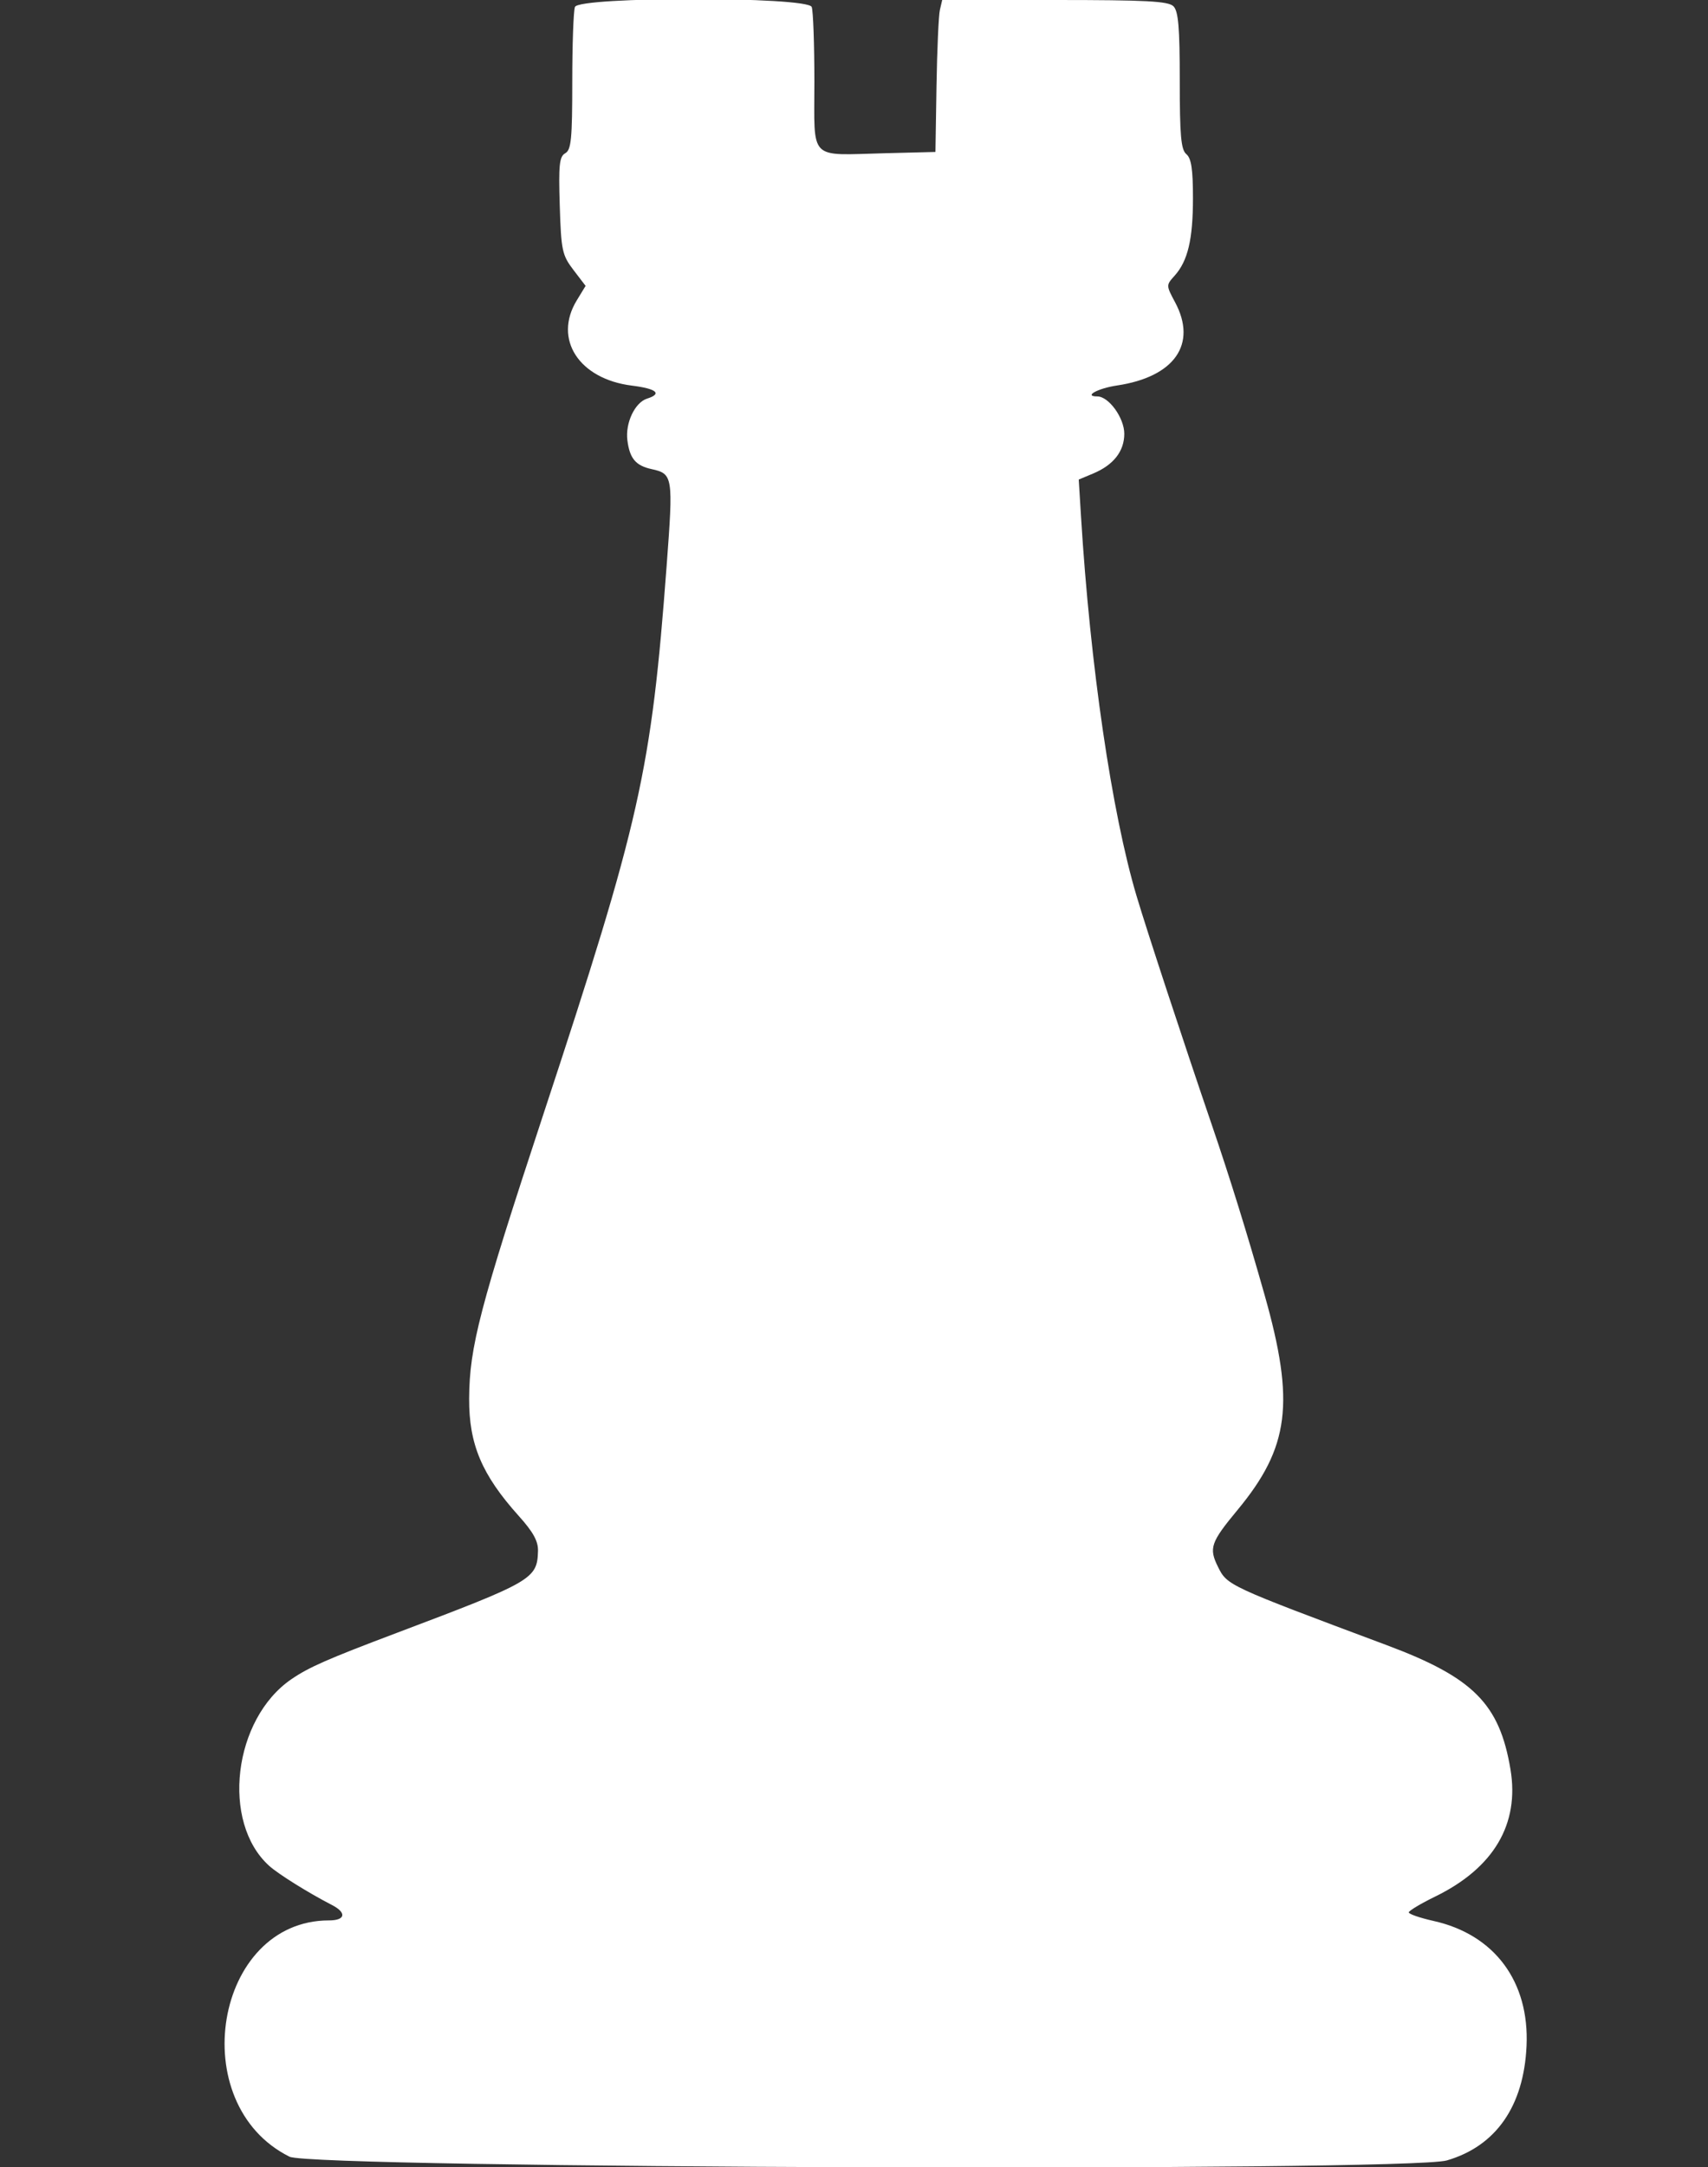 <svg class="chess-piece chess-piece--wr"   width="388" height="492" viewBox="0 0 388 492" version="1.1" id="wR" xmlns="http://www.w3.org/2000/svg" data-piece="wR" data-piece-name="white-rook" data-color="white" data-type="rook" data-original="bR">
	<rect x="0" y="0" width="388" height="492" fill="#333333" stroke="none"/>
	<path d="M 130.607 1.582 C 130.273 2.452, 130 10.079, 130 18.532 C 130 31.551, 129.756 34.037, 128.407 34.792 C 127.067 35.542, 126.869 37.422, 127.157 46.673 C 127.475 56.872, 127.699 57.924, 130.264 61.284 L 133.029 64.904 131.018 68.202 C 125.654 77, 131.514 86.046, 143.550 87.550 C 149.175 88.252, 150.498 89.390, 146.989 90.503 C 144.222 91.382, 142.023 96.031, 142.519 99.954 C 143.042 104.086, 144.402 105.710, 148 106.500 C 152.871 107.570, 152.961 108.139, 151.445 128.357 C 147.936 175.159, 145.459 186.178, 123.429 253 C 108.994 296.782, 106.635 305.809, 106.573 317.500 C 106.518 327.895, 109.454 334.839, 117.851 344.179 C 121.140 347.837, 122.278 349.914, 122.215 352.141 C 122.035 358.472, 120.971 359.090, 90.256 370.676 C 74.406 376.656, 70.209 378.497, 66.219 381.219 C 52.963 390.261, 50.161 413.713, 61.153 423.615 C 63.247 425.501, 70.050 429.744, 75.401 432.500 C 78.812 434.257, 78.479 436, 74.733 436 C 48.712 436, 41.748 477.702, 65.773 489.647 C 71.123 492.307, 319.682 493.106, 328.672 490.493 C 339.834 487.248, 346.156 478.173, 346.779 464.500 C 347.446 449.891, 339.516 439.224, 325.688 436.130 C 322.560 435.429, 320.012 434.551, 320.027 434.178 C 320.043 433.805, 322.753 432.183, 326.050 430.573 C 339.321 424.093, 345.212 414.135, 343.128 401.699 C 340.635 386.817, 334.694 380.861, 315 373.502 C 278.900 360.011, 278.786 359.958, 276.690 355.738 C 274.575 351.480, 275.022 350.175, 281.105 342.838 C 292.928 328.579, 294.205 318.466, 287.273 294 C 283.357 280.179, 279.415 267.480, 275.323 255.500 C 268.782 236.354, 260.601 211.490, 258.213 203.500 C 252.555 184.572, 247.651 151.110, 245.564 117.188 L 245.053 108.876 248.297 107.520 C 252.952 105.575, 255.400 102.459, 255.400 98.478 C 255.400 94.880, 251.870 90, 249.267 90 C 246.062 90, 249.354 88.174, 253.738 87.520 C 266.825 85.567, 272.027 78.118, 266.935 68.618 C 264.896 64.812, 264.894 64.741, 266.797 62.633 C 269.837 59.266, 271 54.381, 271 44.973 C 271 38.435, 270.624 35.933, 269.500 35 C 268.285 33.992, 268 30.819, 268 18.306 C 268 6.250, 267.686 2.543, 266.571 1.429 C 265.408 0.265, 260.403 0, 239.590 0 L 214.038 0 213.511 2.250 C 213.222 3.488, 212.876 11.250, 212.742 19.500 L 212.500 34.500 201 34.790 C 183.508 35.232, 185 36.745, 185 18.563 C 185 10.093, 184.727 2.452, 184.393 1.582 C 183.473 -0.815, 131.527 -0.815, 130.607 1.582" stroke="none" fill="white" fill-rule="evenodd"/>
</svg>